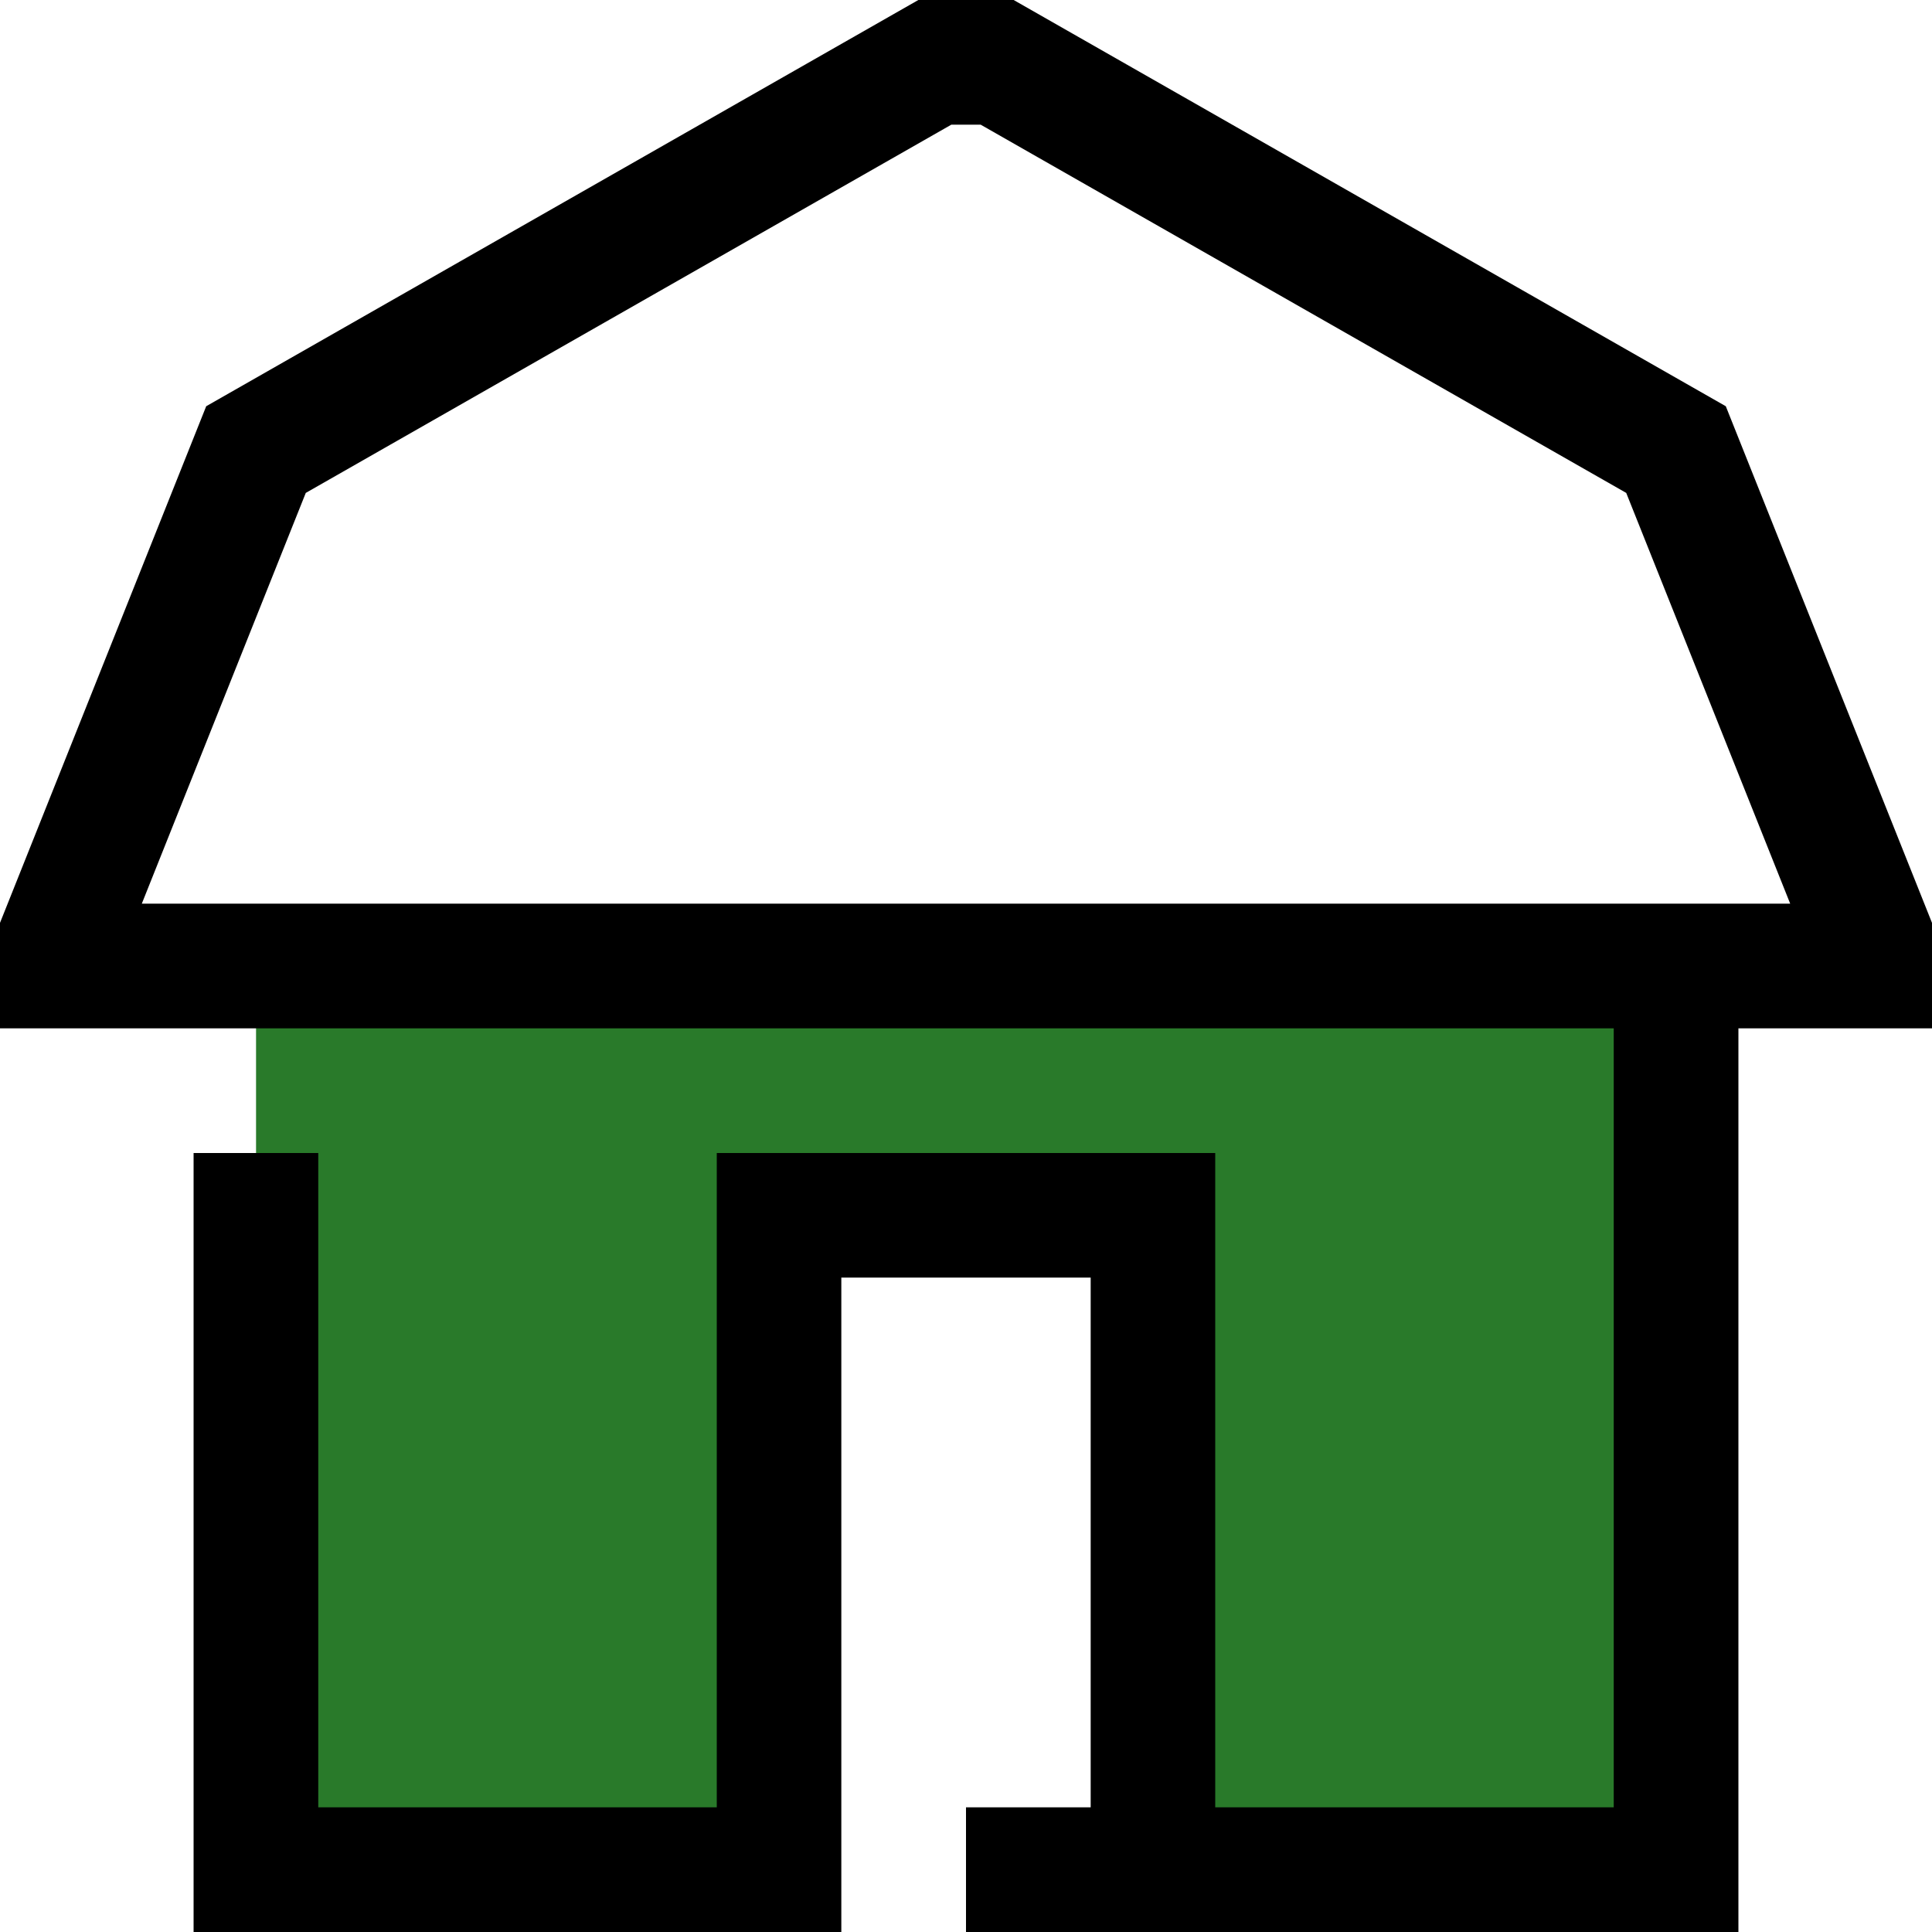 <svg width="15" height="15" viewBox="0 0 15 15" fill="none" xmlns="http://www.w3.org/2000/svg">
<path d="M1.988 7.5V14.516H6.049V9.435H8.953V14.516H13.014V7.5H1.988Z" fill="#297a2a"/>
<path d="M13.399 3.154L7.87 0H7.13L1.601 3.154L0 7.165V7.984H12.529V14.032H9.435V8.952H5.565V14.032H2.471V8.952H1.503V15H6.532V9.919H8.468V14.032H7.5V15H13.497V7.984H15V7.165L13.399 3.154ZM1.101 7.016L2.374 3.827L7.386 0.968H7.614L12.626 3.827L13.899 7.016H1.101Z" fill="black"/>
</svg>
